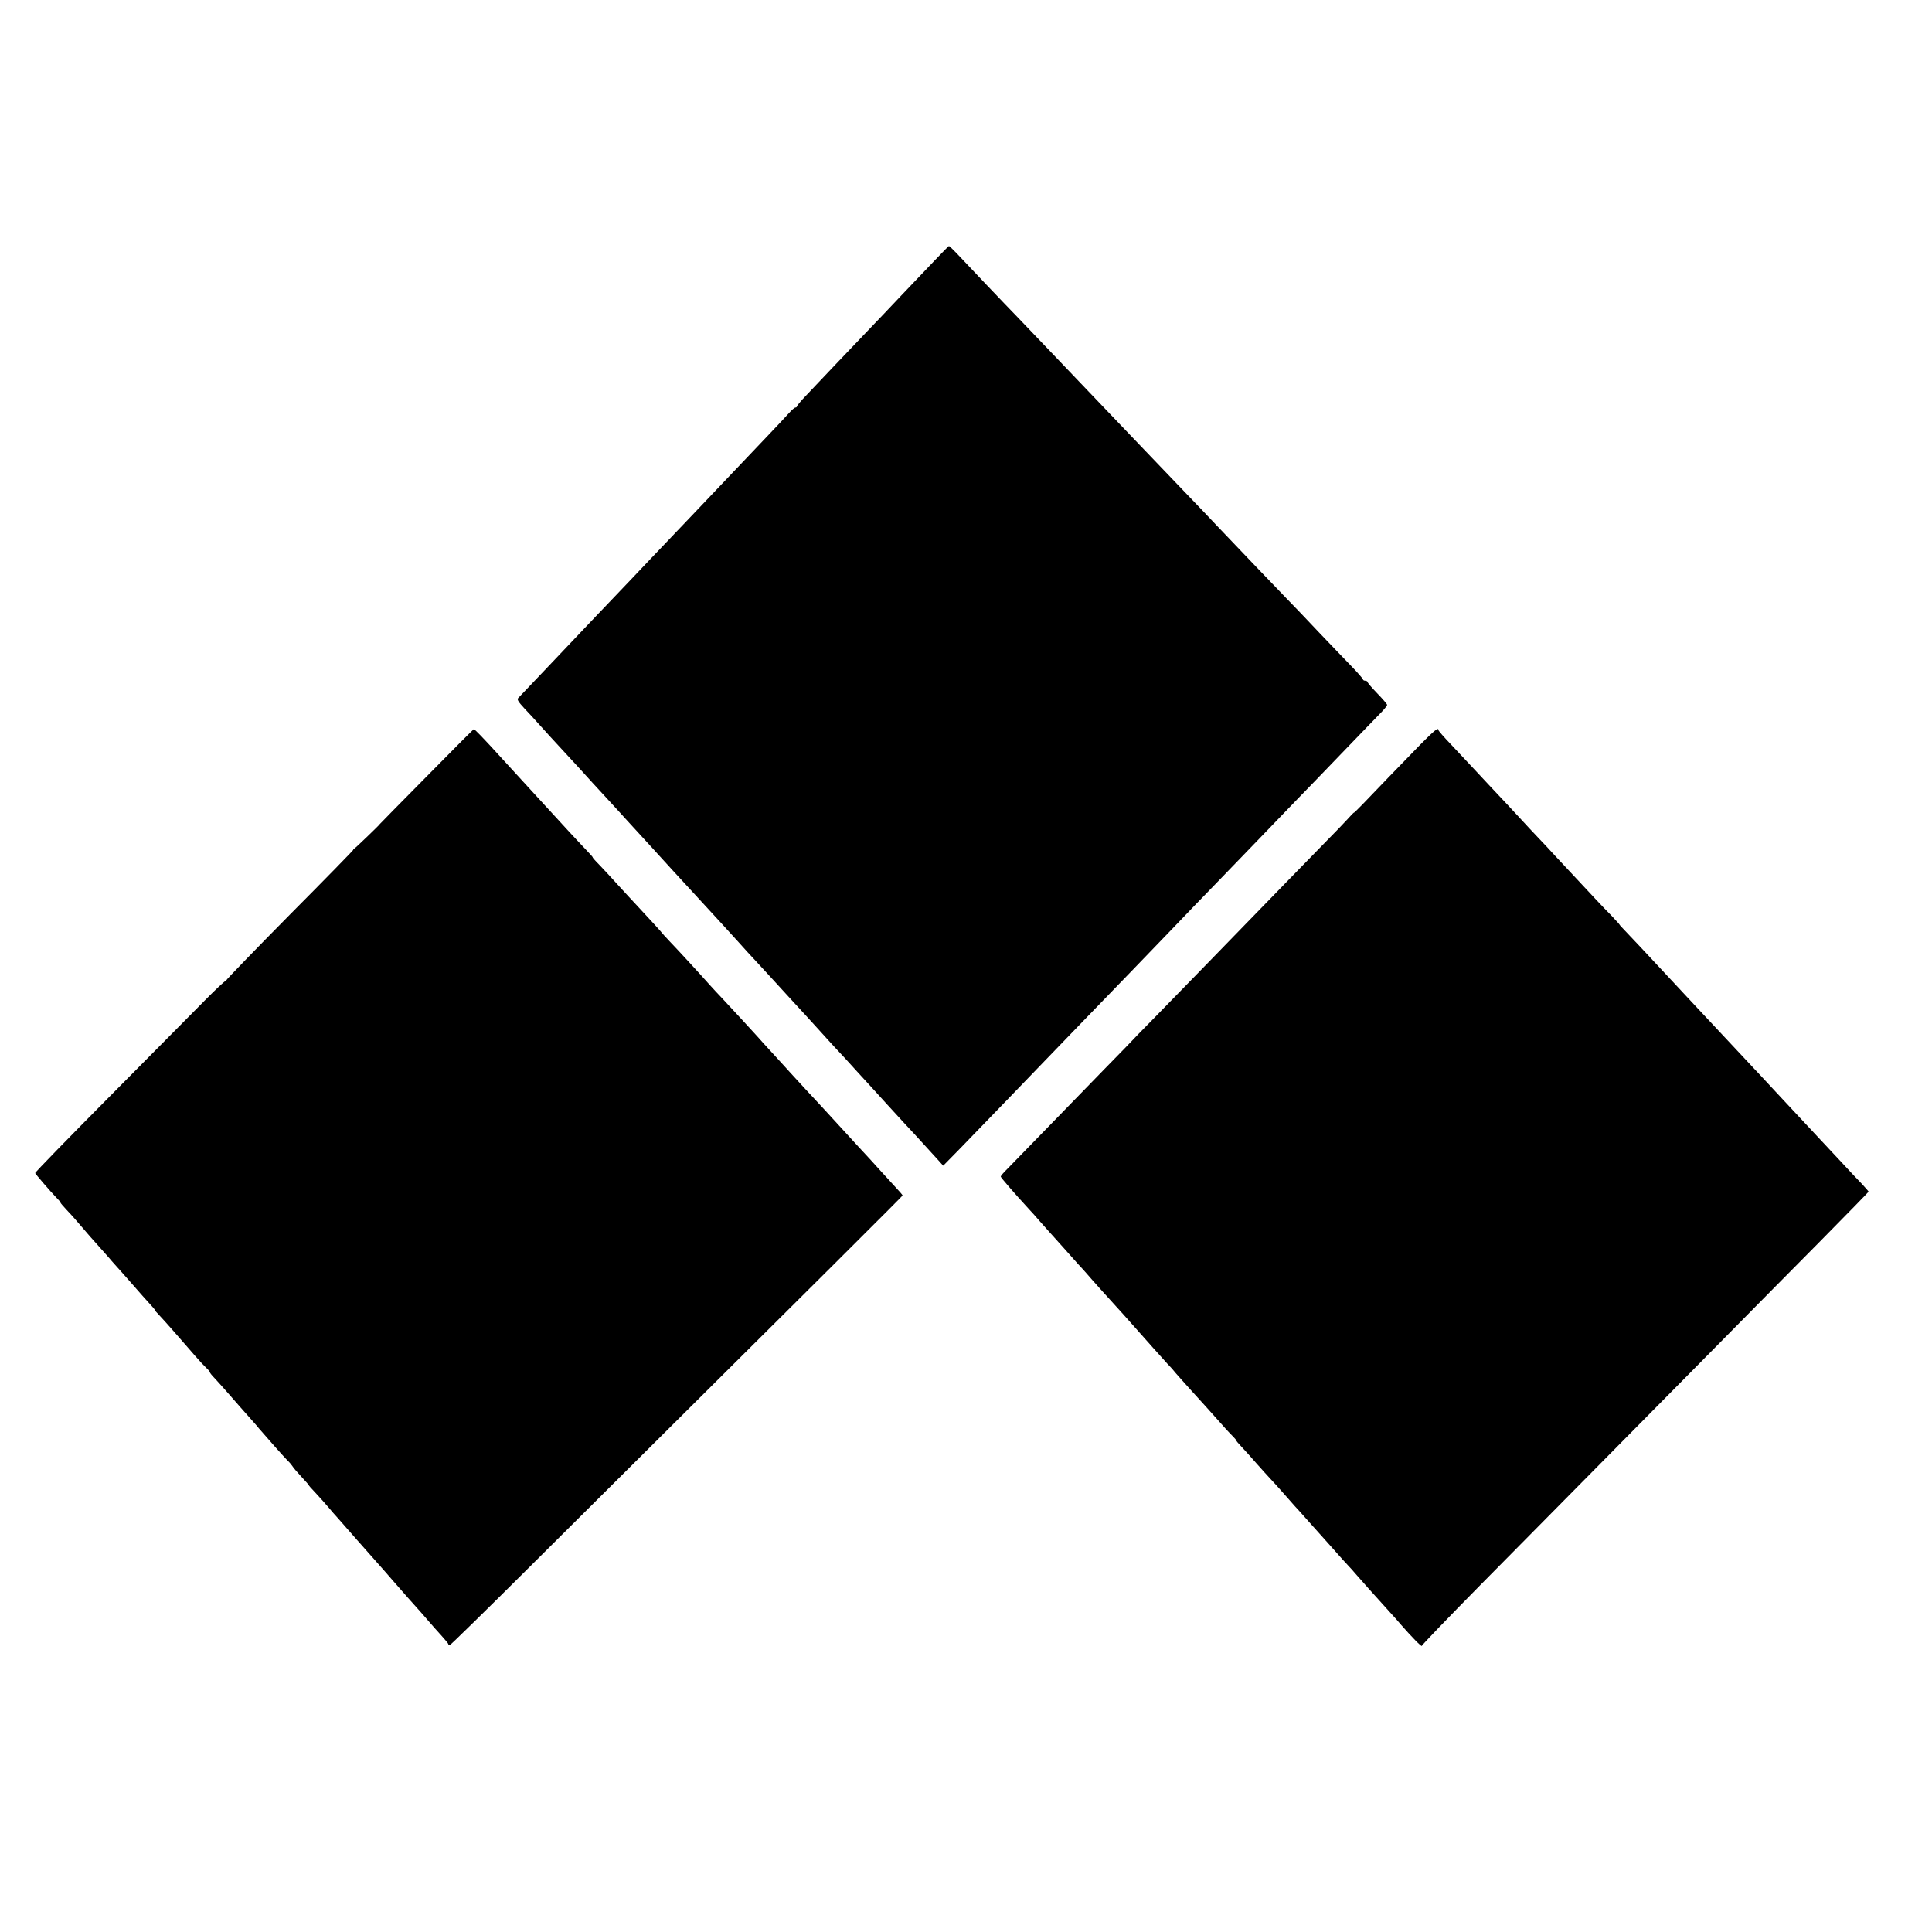 <?xml version="1.0" standalone="no"?>
<!DOCTYPE svg PUBLIC "-//W3C//DTD SVG 20010904//EN"
 "http://www.w3.org/TR/2001/REC-SVG-20010904/DTD/svg10.dtd">
<svg version="1.0" xmlns="http://www.w3.org/2000/svg"
 width="1280pt" height="1280pt" viewBox="0 0 1280 1280"
 preserveAspectRatio="xMidYMid meet">
<g transform="translate(0,1280) scale(0.1,-0.1)"
fill="#000000" stroke="none">
<path d="M6194 11076 c-49 -51 -150 -157 -224 -235 -74 -79 -171 -180 -215
-226 -123 -128 -346 -363 -414 -435 -34 -35 -61 -68 -61 -72 0 -5 -5 -8 -10
-8 -6 0 -25 -17 -43 -37 -18 -20 -77 -84 -132 -141 -149 -156 -195 -205 -525
-552 -184 -193 -352 -369 -395 -415 -78 -81 -334 -350 -585 -615 -80 -84 -150
-158 -157 -165 -9 -9 1 -25 40 -67 29 -30 79 -85 112 -122 33 -37 85 -94 115
-126 30 -32 89 -96 130 -141 96 -106 98 -108 205 -224 50 -54 97 -106 105
-115 8 -9 58 -63 110 -120 52 -57 104 -113 115 -126 11 -12 54 -59 95 -104 41
-45 89 -96 105 -114 17 -18 68 -74 115 -125 99 -108 118 -128 214 -234 39 -44
87 -96 106 -116 19 -21 62 -67 95 -103 145 -158 212 -232 245 -267 19 -21 69
-76 110 -121 41 -46 91 -100 110 -120 19 -20 69 -74 110 -120 41 -45 91 -100
110 -120 19 -21 64 -70 100 -110 36 -40 85 -93 110 -120 40 -42 92 -99 224
-244 l35 -39 108 110 c59 61 194 200 298 308 105 109 226 235 270 280 44 45
170 176 280 290 110 114 234 242 275 284 41 43 163 169 270 280 107 112 240
250 295 306 55 57 183 190 285 295 102 106 221 229 265 275 44 45 175 180 290
300 116 120 231 240 258 267 26 26 47 52 47 58 0 5 -29 39 -65 76 -36 37 -65
71 -65 76 0 4 -7 8 -15 8 -8 0 -15 4 -15 9 0 4 -37 47 -82 93 -46 47 -141 147
-213 222 -71 76 -168 177 -215 225 -77 79 -282 294 -449 469 -34 37 -139 146
-231 242 -92 96 -196 204 -230 240 -103 108 -361 378 -435 455 -38 40 -133
139 -210 220 -77 81 -176 184 -220 230 -86 88 -334 349 -408 428 -25 26 -47
47 -50 47 -2 0 -44 -42 -93 -94z"/>
<path d="M2825 7654 c-171 -173 -310 -314 -309 -314 4 0 -155 -153 -167 -161
-8 -5 -11 -9 -8 -9 3 0 -186 -194 -421 -430 -234 -237 -424 -433 -421 -435 2
-3 0 -5 -6 -5 -5 0 -66 -57 -134 -126 -68 -69 -350 -353 -626 -632 -277 -279
-502 -510 -500 -514 3 -8 102 -123 141 -163 16 -16 29 -31 27 -33 -1 -1 16
-22 38 -45 22 -23 49 -53 61 -67 70 -82 130 -151 166 -190 22 -25 47 -53 55
-62 8 -10 30 -35 49 -56 19 -21 62 -69 95 -107 33 -38 69 -79 80 -91 71 -78
85 -94 81 -94 -2 0 13 -17 33 -38 20 -21 59 -65 88 -98 28 -32 60 -68 70 -80
10 -11 43 -49 73 -84 30 -35 65 -72 77 -83 13 -12 23 -24 23 -28 0 -4 15 -23
33 -41 17 -19 57 -62 87 -97 52 -60 115 -131 170 -193 14 -15 30 -34 35 -41
46 -54 164 -187 186 -209 15 -14 31 -33 36 -41 4 -8 31 -40 60 -71 29 -31 51
-56 49 -56 -2 0 17 -22 43 -49 25 -27 64 -70 86 -96 21 -25 48 -57 60 -69 31
-36 97 -110 130 -148 42 -48 158 -179 170 -192 6 -6 39 -45 75 -86 74 -85 124
-141 160 -181 14 -15 45 -51 70 -80 25 -29 64 -73 87 -98 23 -26 43 -49 43
-53 0 -5 4 -8 9 -8 5 0 245 235 534 523 2074 2061 2467 2453 2467 2457 0 3
-27 34 -61 70 -33 36 -76 83 -96 105 -19 22 -79 87 -133 145 -86 94 -138 150
-220 240 -14 15 -66 72 -117 126 -50 54 -102 111 -115 125 -12 14 -63 69 -112
123 -49 53 -98 107 -108 119 -24 27 -189 206 -239 259 -20 20 -55 59 -79 85
-63 71 -208 229 -266 289 -28 30 -50 54 -49 54 2 0 -85 95 -170 186 -22 23
-76 82 -120 130 -44 49 -101 110 -126 136 -26 26 -45 48 -42 48 2 0 -20 25
-49 55 -29 30 -82 87 -118 126 -36 39 -81 88 -100 109 -19 21 -64 70 -100 109
-36 39 -81 88 -100 109 -19 21 -78 85 -130 142 -130 143 -186 200 -191 199 -2
0 -144 -142 -314 -315z"/>
<path d="M9411 7868 c-141 -145 -305 -314 -378 -391 -35 -36 -63 -64 -63 -61
0 2 -19 -17 -42 -43 -24 -26 -81 -86 -128 -133 -47 -48 -170 -175 -275 -282
-445 -458 -739 -760 -877 -901 -82 -83 -148 -151 -148 -152 0 -1 -81 -84 -179
-184 -98 -101 -275 -282 -392 -403 -118 -121 -233 -239 -256 -263 -24 -23 -43
-46 -43 -50 0 -6 87 -107 191 -220 15 -16 46 -50 67 -75 22 -25 51 -58 65 -73
14 -16 54 -60 89 -99 35 -40 79 -89 98 -110 19 -20 46 -50 59 -65 26 -31 148
-167 196 -219 17 -18 57 -63 90 -100 33 -37 69 -78 80 -90 11 -12 47 -53 80
-90 33 -37 74 -82 90 -100 17 -17 42 -45 56 -63 15 -17 60 -68 100 -112 41
-45 85 -94 99 -109 130 -146 158 -177 178 -196 12 -12 22 -24 22 -27 0 -3 17
-23 38 -45 20 -21 64 -70 97 -108 33 -37 76 -85 95 -105 19 -20 57 -62 84 -93
27 -31 61 -69 75 -85 14 -15 48 -52 74 -82 26 -30 65 -72 85 -95 20 -22 66
-73 102 -114 36 -41 76 -86 90 -100 14 -14 40 -44 59 -66 31 -36 108 -122 222
-248 26 -28 57 -63 70 -79 69 -79 139 -151 139 -141 0 5 173 185 385 400 211
214 597 604 857 867 260 263 605 612 766 775 161 163 441 447 623 630 181 183
329 335 329 337 0 2 -21 26 -47 54 -27 27 -91 96 -143 152 -52 56 -111 119
-130 139 -19 21 -82 88 -140 150 -58 62 -121 130 -140 150 -19 21 -73 78 -120
129 -47 50 -114 122 -150 160 -59 63 -206 220 -320 342 -44 48 -174 186 -320
343 -41 44 -90 95 -107 113 -18 19 -33 35 -33 37 0 2 -26 30 -57 63 -52 52
-105 109 -368 391 -38 42 -90 97 -115 123 -25 26 -81 86 -125 134 -44 48 -107
115 -140 150 -33 35 -98 104 -145 155 -47 50 -122 130 -167 178 -46 48 -83 90
-83 95 0 20 -26 -1 -119 -95z"/>
</g>
</svg>
